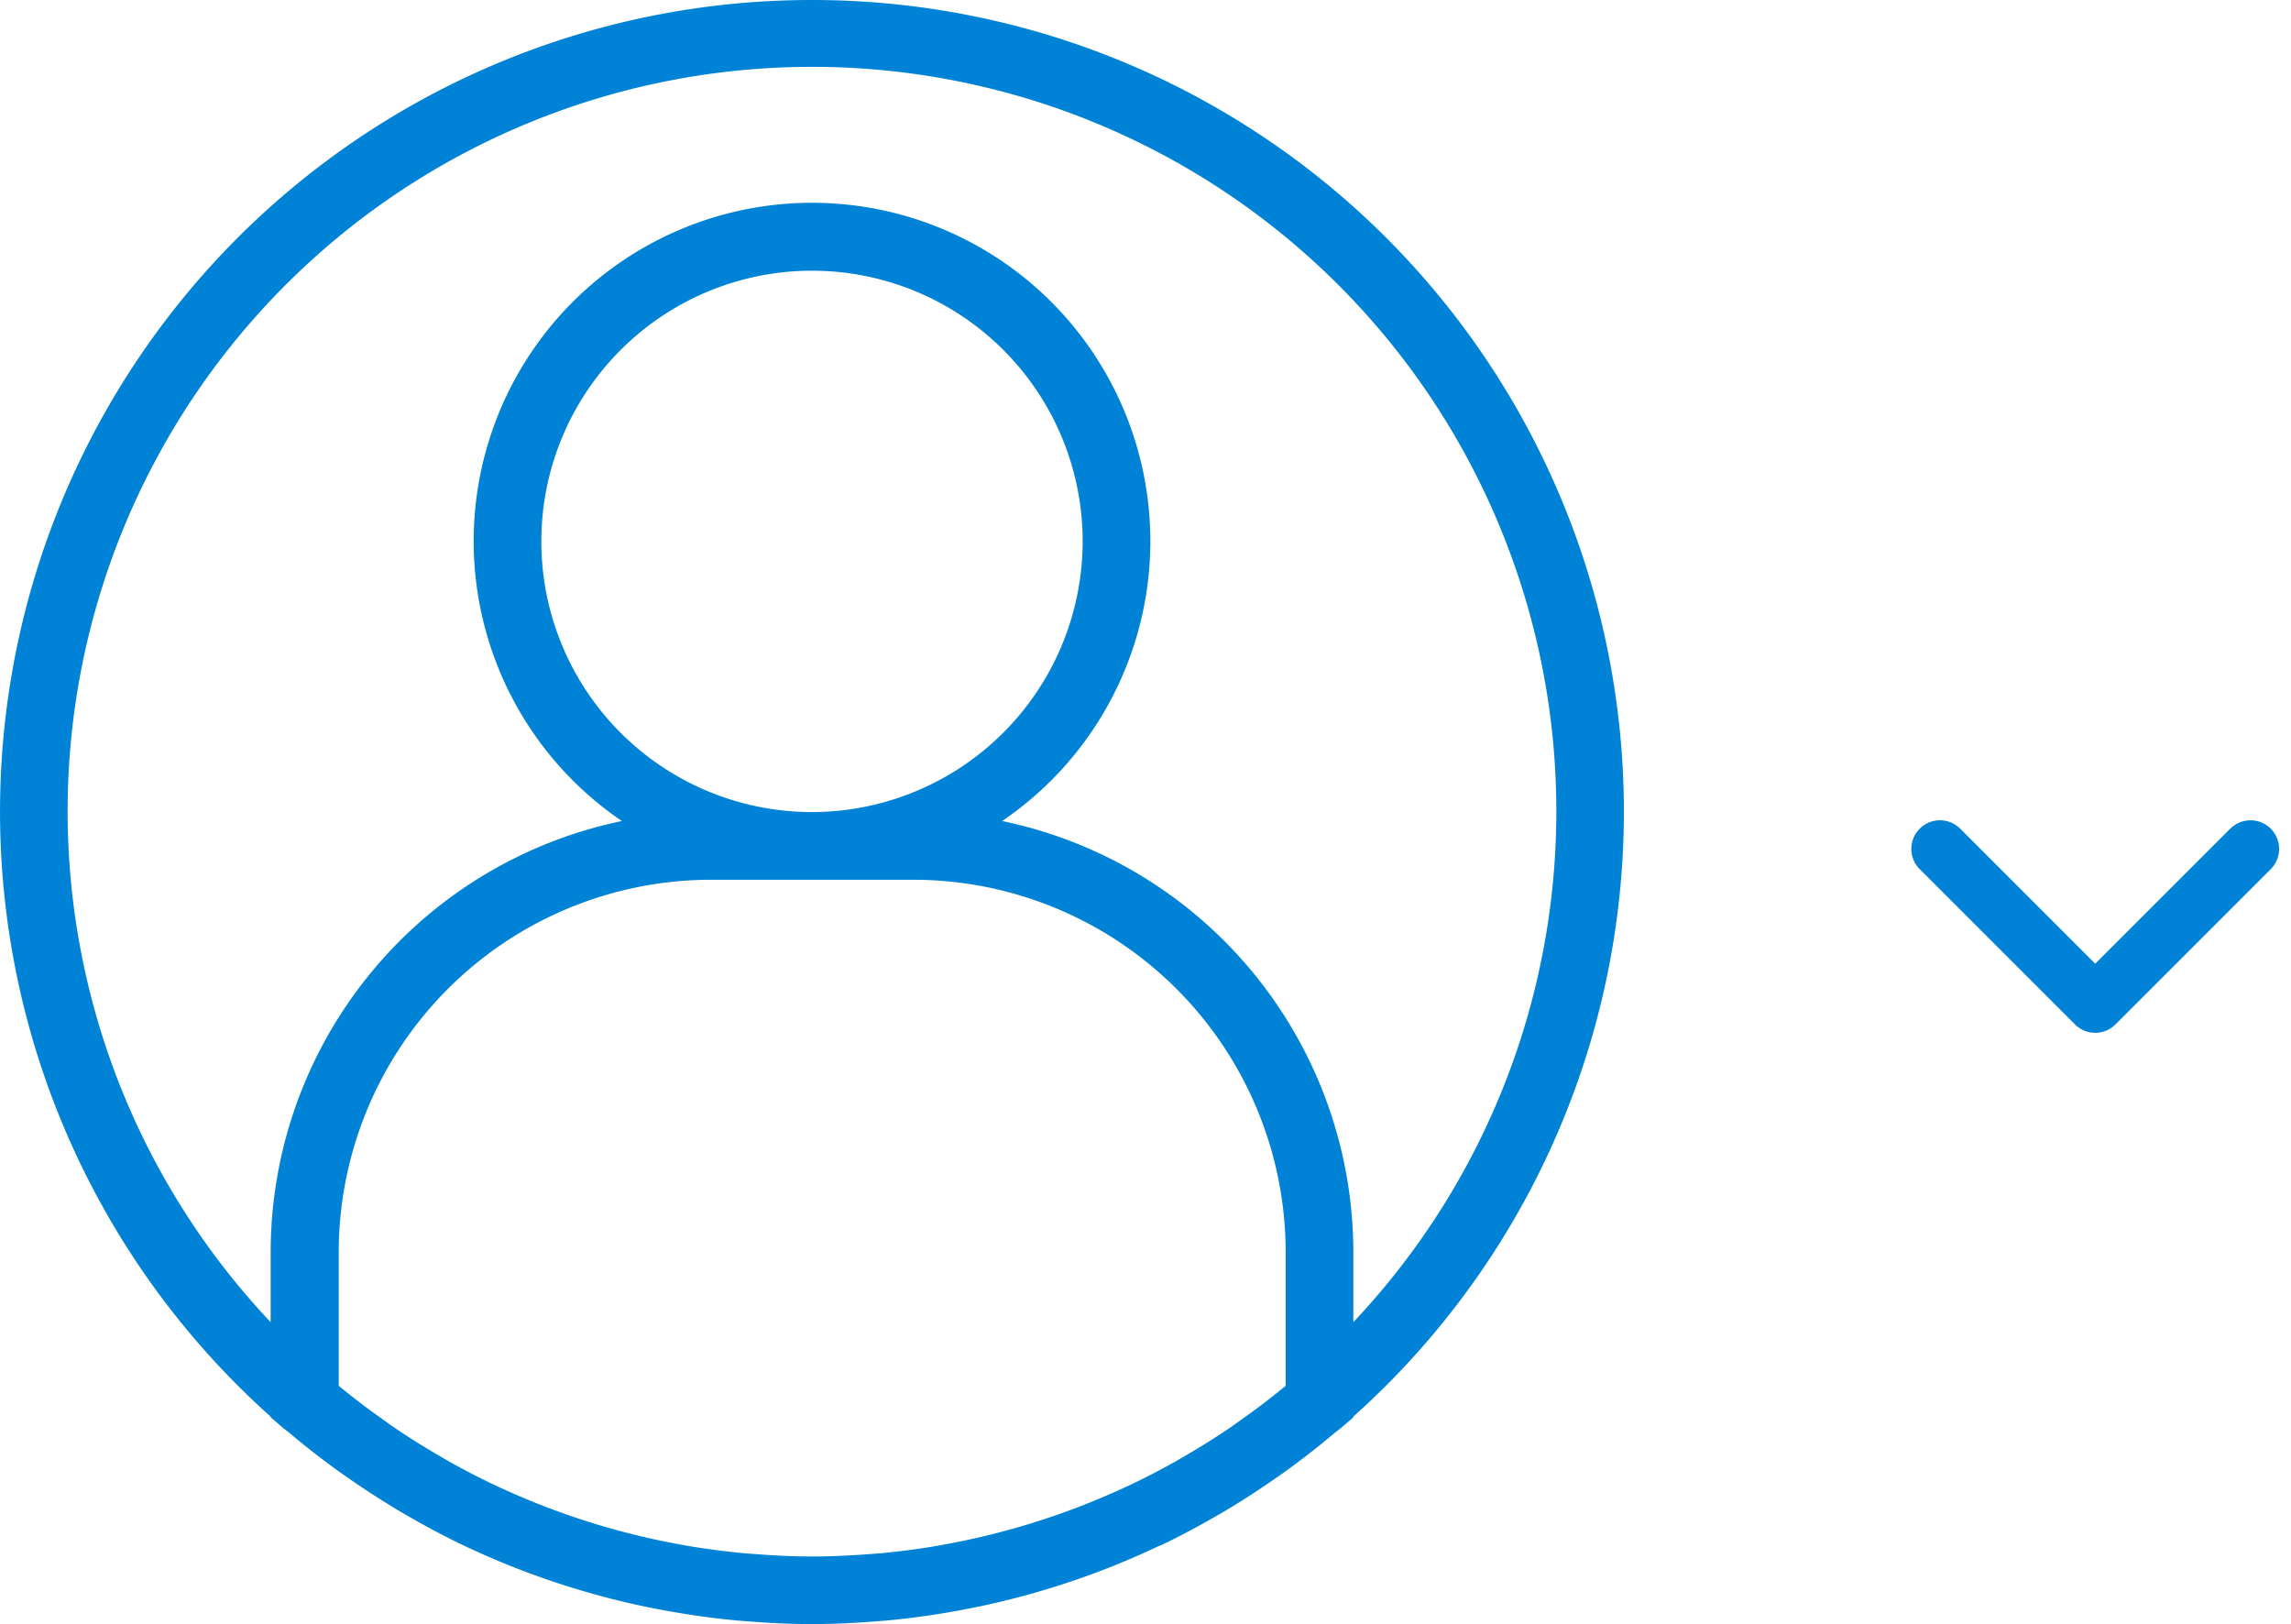 <svg xmlns="http://www.w3.org/2000/svg" width="80.058" height="56.75" viewBox="0 0 80.058 56.75">
  <g id="Grupo_21" data-name="Grupo 21" transform="translate(-265.5 -109.679)">
    <g id="Grupo_196" data-name="Grupo 196" transform="translate(257 83)">
      <path id="chevron-down" d="M6,9l5.426,5.426L16.853,9" transform="translate(70.29 47.341)" fill="none" stroke="#0083d6" stroke-linecap="round" stroke-linejoin="round" stroke-width="2"/>
      <g id="noun_User_1768489" transform="translate(8.5 26.679)">
        <g id="Grupo_10" data-name="Grupo 10" transform="translate(0 0)">
          <path id="Trazado_7" data-name="Trazado 7" d="M29.375,1A28.359,28.359,0,0,0,10.458,50.5v.02l.411.355c.072.063.151.115.225.176q.764.646,1.574,1.238c.145.106.291.209.439.312q.858.6,1.758,1.144c.1.06.2.117.3.175.659.383,1.331.744,2.022,1.074l.021.009a28.183,28.183,0,0,0,4.629,1.721c.03.008.059.018.089.025q1.137.31,2.31.524l.219.039c.754.132,1.518.238,2.292.31.089.008.177.013.265.02.779.065,1.564.106,2.36.106s1.581-.041,2.36-.106c.089-.007.177-.012.265-.02.774-.071,1.538-.177,2.292-.31l.219-.039q1.172-.215,2.31-.524l.089-.025A28.183,28.183,0,0,0,41.539,55L41.56,55c.69-.33,1.363-.692,2.022-1.074.1-.059.2-.115.3-.175.6-.359,1.187-.744,1.758-1.144.147-.1.293-.206.439-.312q.809-.592,1.574-1.238c.073-.061.153-.114.225-.176l.411-.355V50.5A28.359,28.359,0,0,0,29.375,1Zm0,28.375a9.458,9.458,0,1,1,9.458-9.458A9.469,9.469,0,0,1,29.375,29.375Zm3.547,2.365A13.021,13.021,0,0,1,45.927,44.745v4.68c-.05.041-.1.079-.151.121q-.7.569-1.435,1.085c-.109.077-.215.156-.324.231-.528.361-1.071.7-1.623,1.019-.1.059-.2.117-.3.175-.579.325-1.169.63-1.771.909-.063.03-.127.058-.19.086a26.025,26.025,0,0,1-6.162,1.922l-.2.037q-1.006.172-2.028.266c-.093.008-.188.014-.283.021-.689.053-1.382.089-2.078.089s-1.389-.035-2.078-.091c-.093-.007-.188-.013-.283-.021q-1.022-.094-2.028-.266l-.2-.037a26.025,26.025,0,0,1-6.162-1.922c-.064-.03-.128-.057-.19-.086-.6-.279-1.192-.584-1.771-.909l-.3-.175c-.552-.319-1.095-.659-1.623-1.019-.11-.074-.216-.154-.324-.231-.489-.345-.968-.7-1.435-1.085-.05-.04-.1-.079-.151-.121V44.745A13.021,13.021,0,0,1,25.828,31.74ZM48.292,47.2V44.745A15.4,15.4,0,0,0,36.02,29.688a11.823,11.823,0,1,0-13.289,0A15.4,15.4,0,0,0,10.458,44.745V47.2a26.011,26.011,0,1,1,37.833,0Z" transform="translate(-1 -1)" fill="#0083d6"/>
        </g>
      </g>
    </g>
  </g>
</svg>

